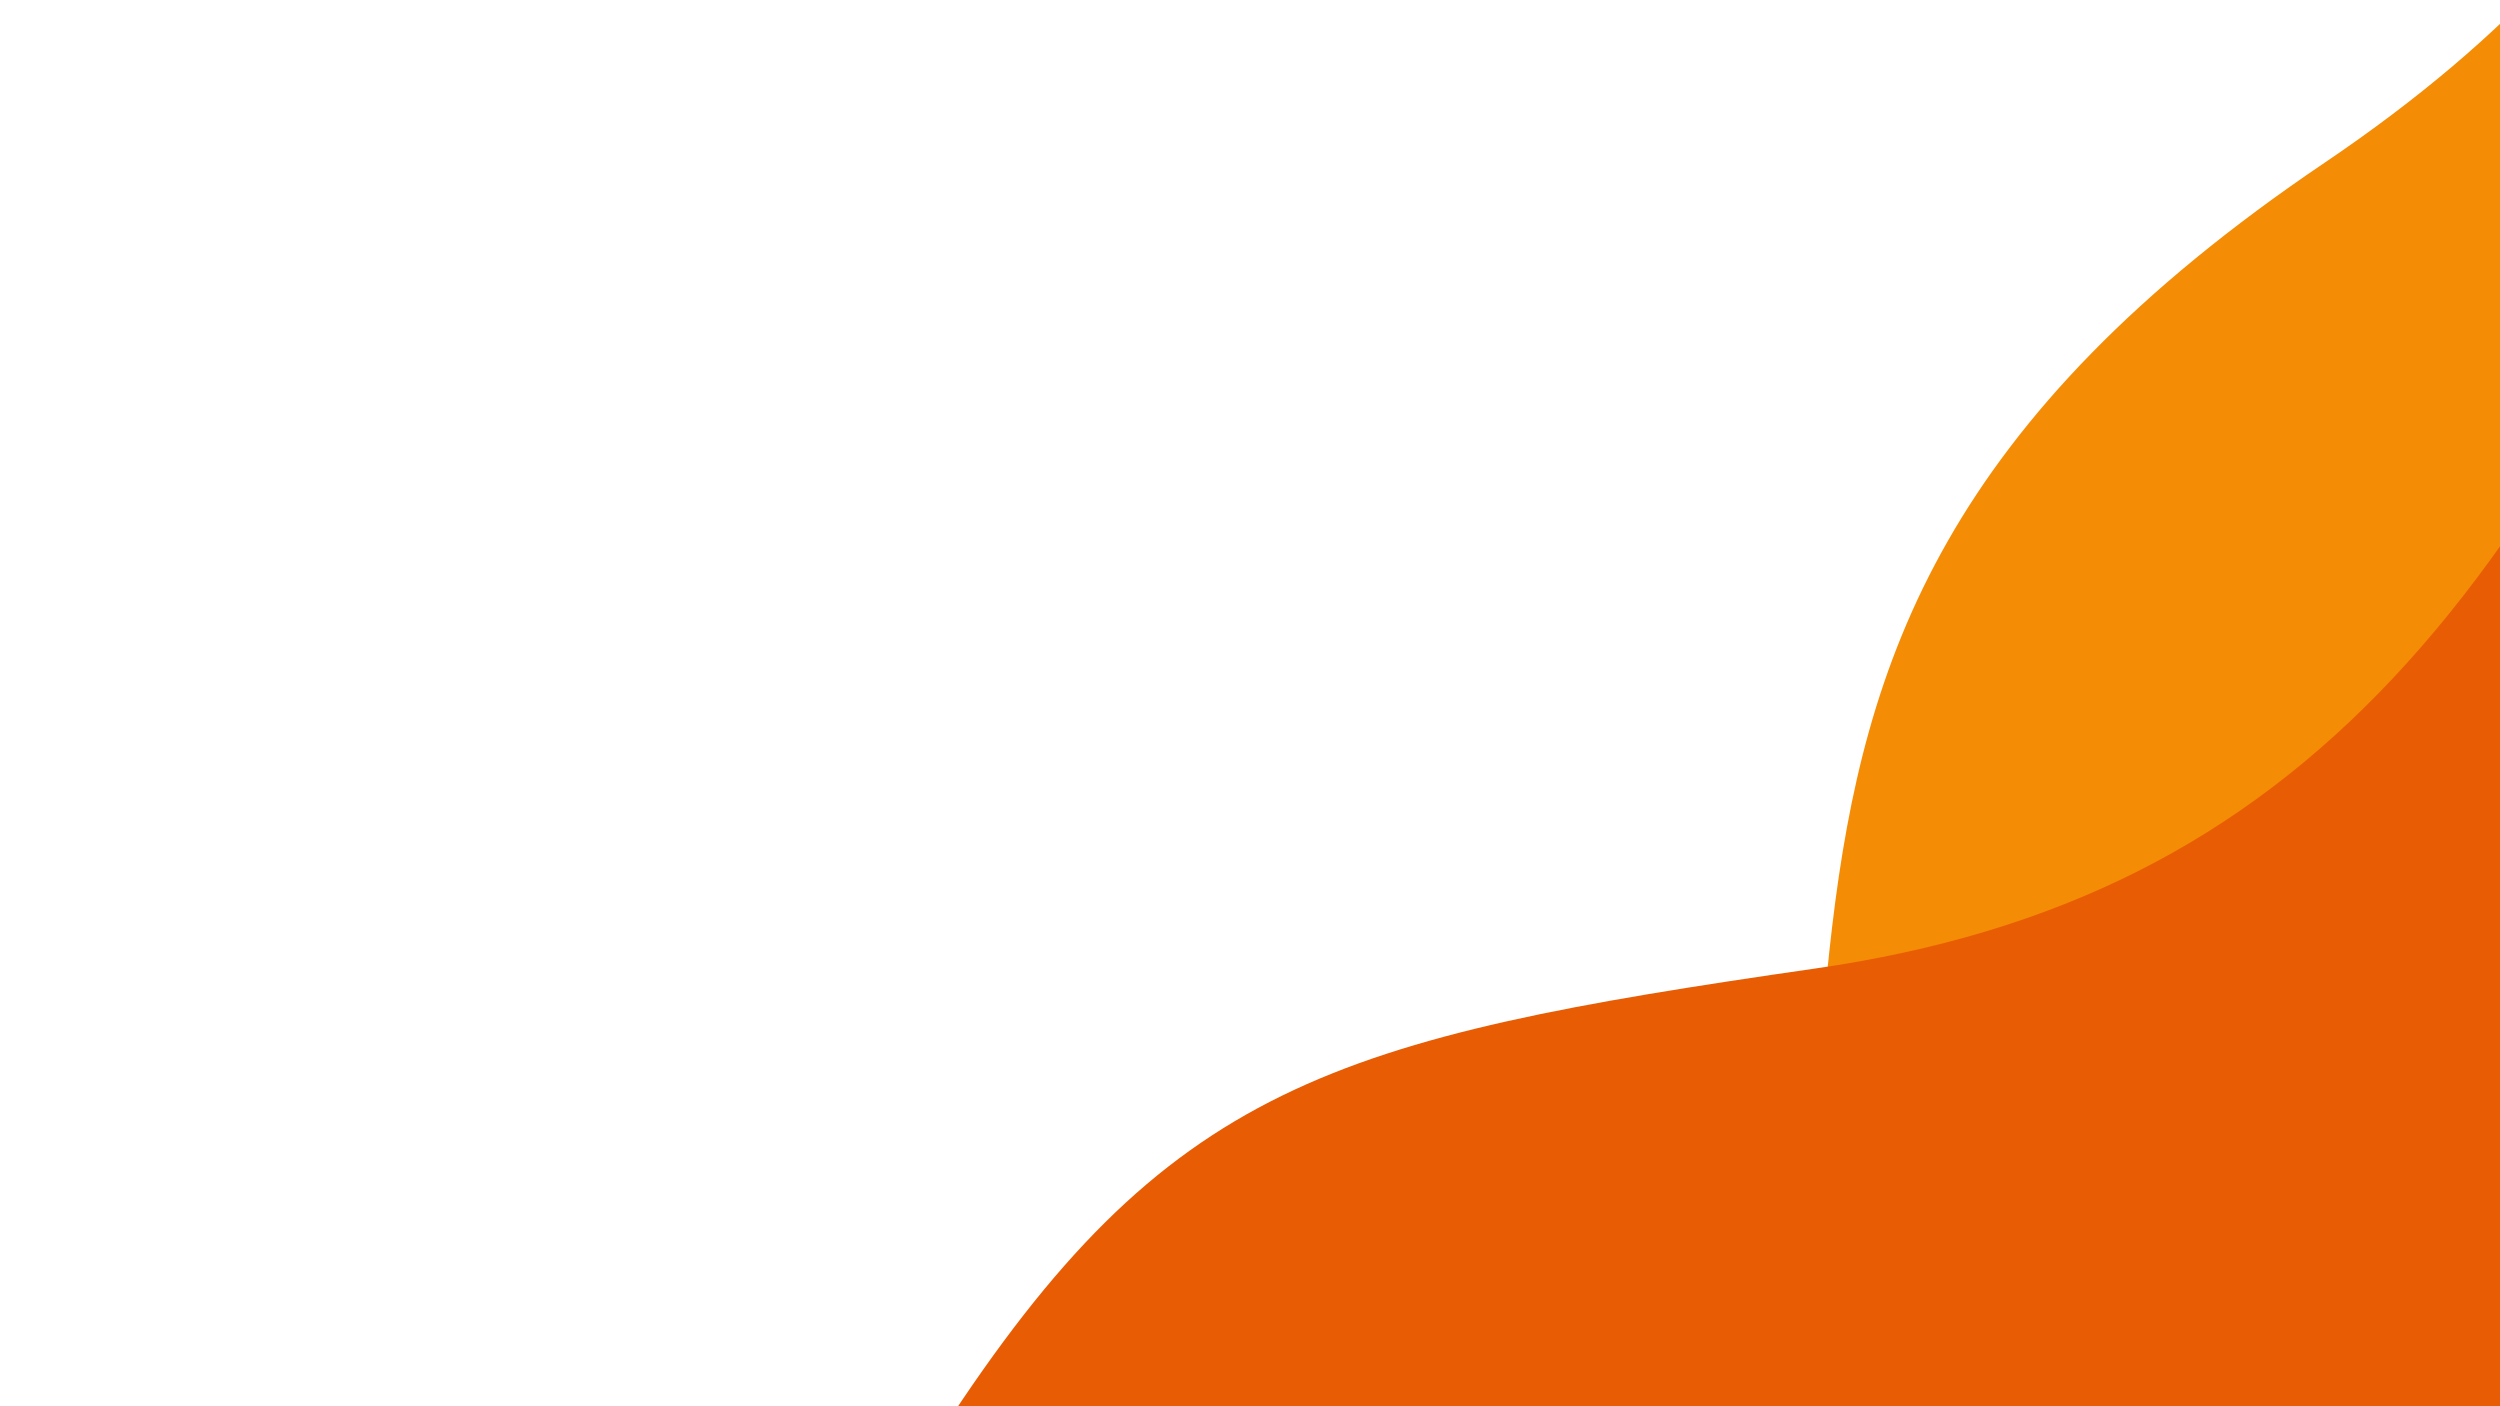 <svg xmlns="http://www.w3.org/2000/svg" xmlns:xlink="http://www.w3.org/1999/xlink" width="1920" height="1080" viewBox="0 0 1920 1080">
  <rect x="0" y="0" width="1920" height="1080" fill="#333333" stroke="none"/>
  <defs>
    <clipPath id="clip-path">
      <rect x="883" y="1775" width="1259.446" height="1079.995" fill="none"/>
    </clipPath>
    <clipPath id="clip-Web_1920_19">
      <rect width="1920" height="1080"/>
    </clipPath>
  </defs>
  <g id="Web_1920_19" data-name="Web 1920 – 19" clip-path="url(#clip-Web_1920_19)">
    <rect width="1920" height="1080" fill="#fff"/>
    <g id="Scroll_Group_1" data-name="Scroll Group 1" transform="translate(-221.484 -1774.703)" clip-path="url(#clip-path)" style="isolation: isolate">
      <path id="Path_21" data-name="Path 21" d="M0,168.6S660.143,592.445,1275.534,527.183,1998.7-5.881,2645.807,268.17,3441.584-7.907,3668.993.086s367.758,434.883,680.813,405.8S4737.82,268.17,4737.82,268.17V876.839H0Z" transform="matrix(0.545, -0.839, 0.839, 0.545, 339.666, 3973.47)" fill="#f48c06"/>
      <path id="Path_20" data-name="Path 20" d="M4157.994,652.617S3979.32,468.1,3459.218,577.092s-816.008,73.5-1062.687-208.068S2051.287-.283,1732.52,0,1244.8,206.711,966.827,440.666,0,995.022,0,995.022H4157.994Z" transform="matrix(0.545, -0.839, 0.839, 0.545, 0, 4328.067)" fill="#e85d04"/>
    </g>
  </g>
</svg>
